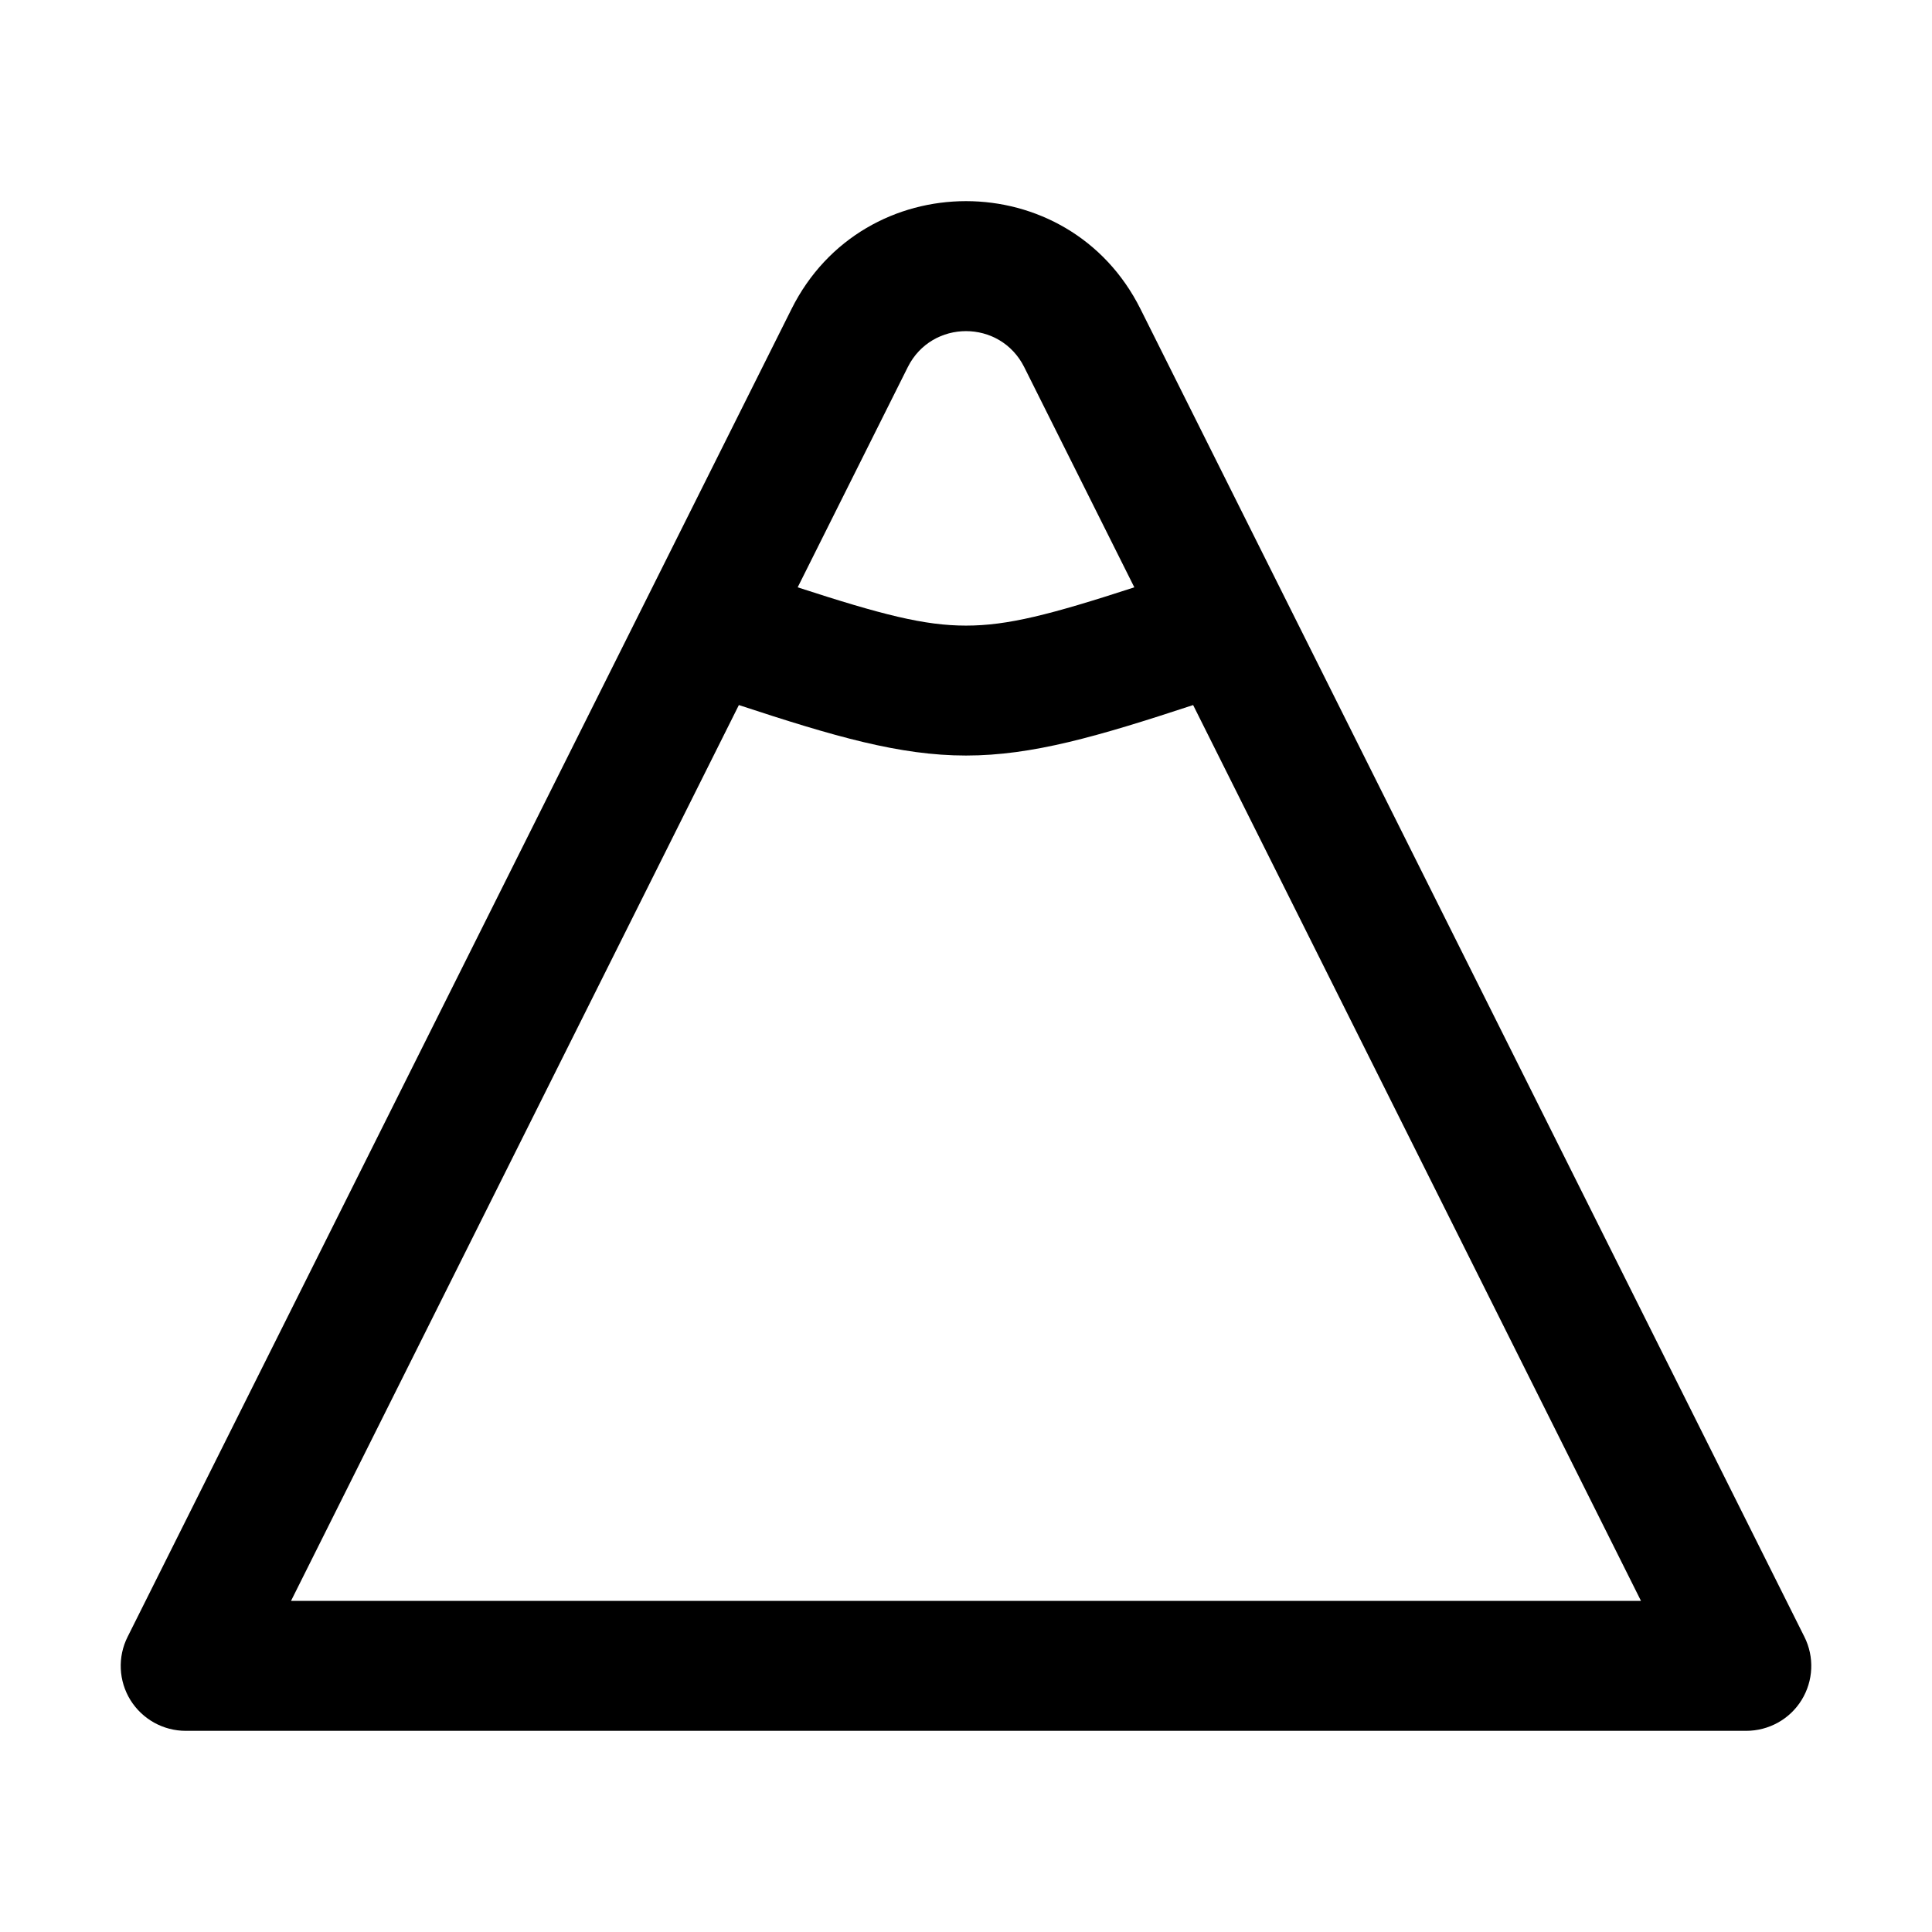 <svg width="16" height="16" viewBox="0 0 16 16" fill="current" xmlns="http://www.w3.org/2000/svg">
<path fill-rule="evenodd" clip-rule="evenodd" d="M8.482 3.04C8.283 2.643 7.717 2.643 7.518 3.04L6.606 4.864C7.304 5.091 7.655 5.181 8 5.181C8.345 5.181 8.696 5.091 9.394 4.864L8.482 3.04ZM9.881 5.839C9.091 6.099 8.549 6.257 8 6.257C7.451 6.257 6.909 6.099 6.119 5.839L2.41 13.258H13.59L9.881 5.839ZM6.555 2.559C7.15 1.368 8.85 1.368 9.445 2.559L14.943 13.555C15.027 13.722 15.018 13.92 14.92 14.079C14.822 14.238 14.648 14.334 14.461 14.334H1.538C1.352 14.334 1.179 14.238 1.08 14.079C0.982 13.92 0.973 13.722 1.057 13.555L6.555 2.559Z" fill="current"/>
</svg>
